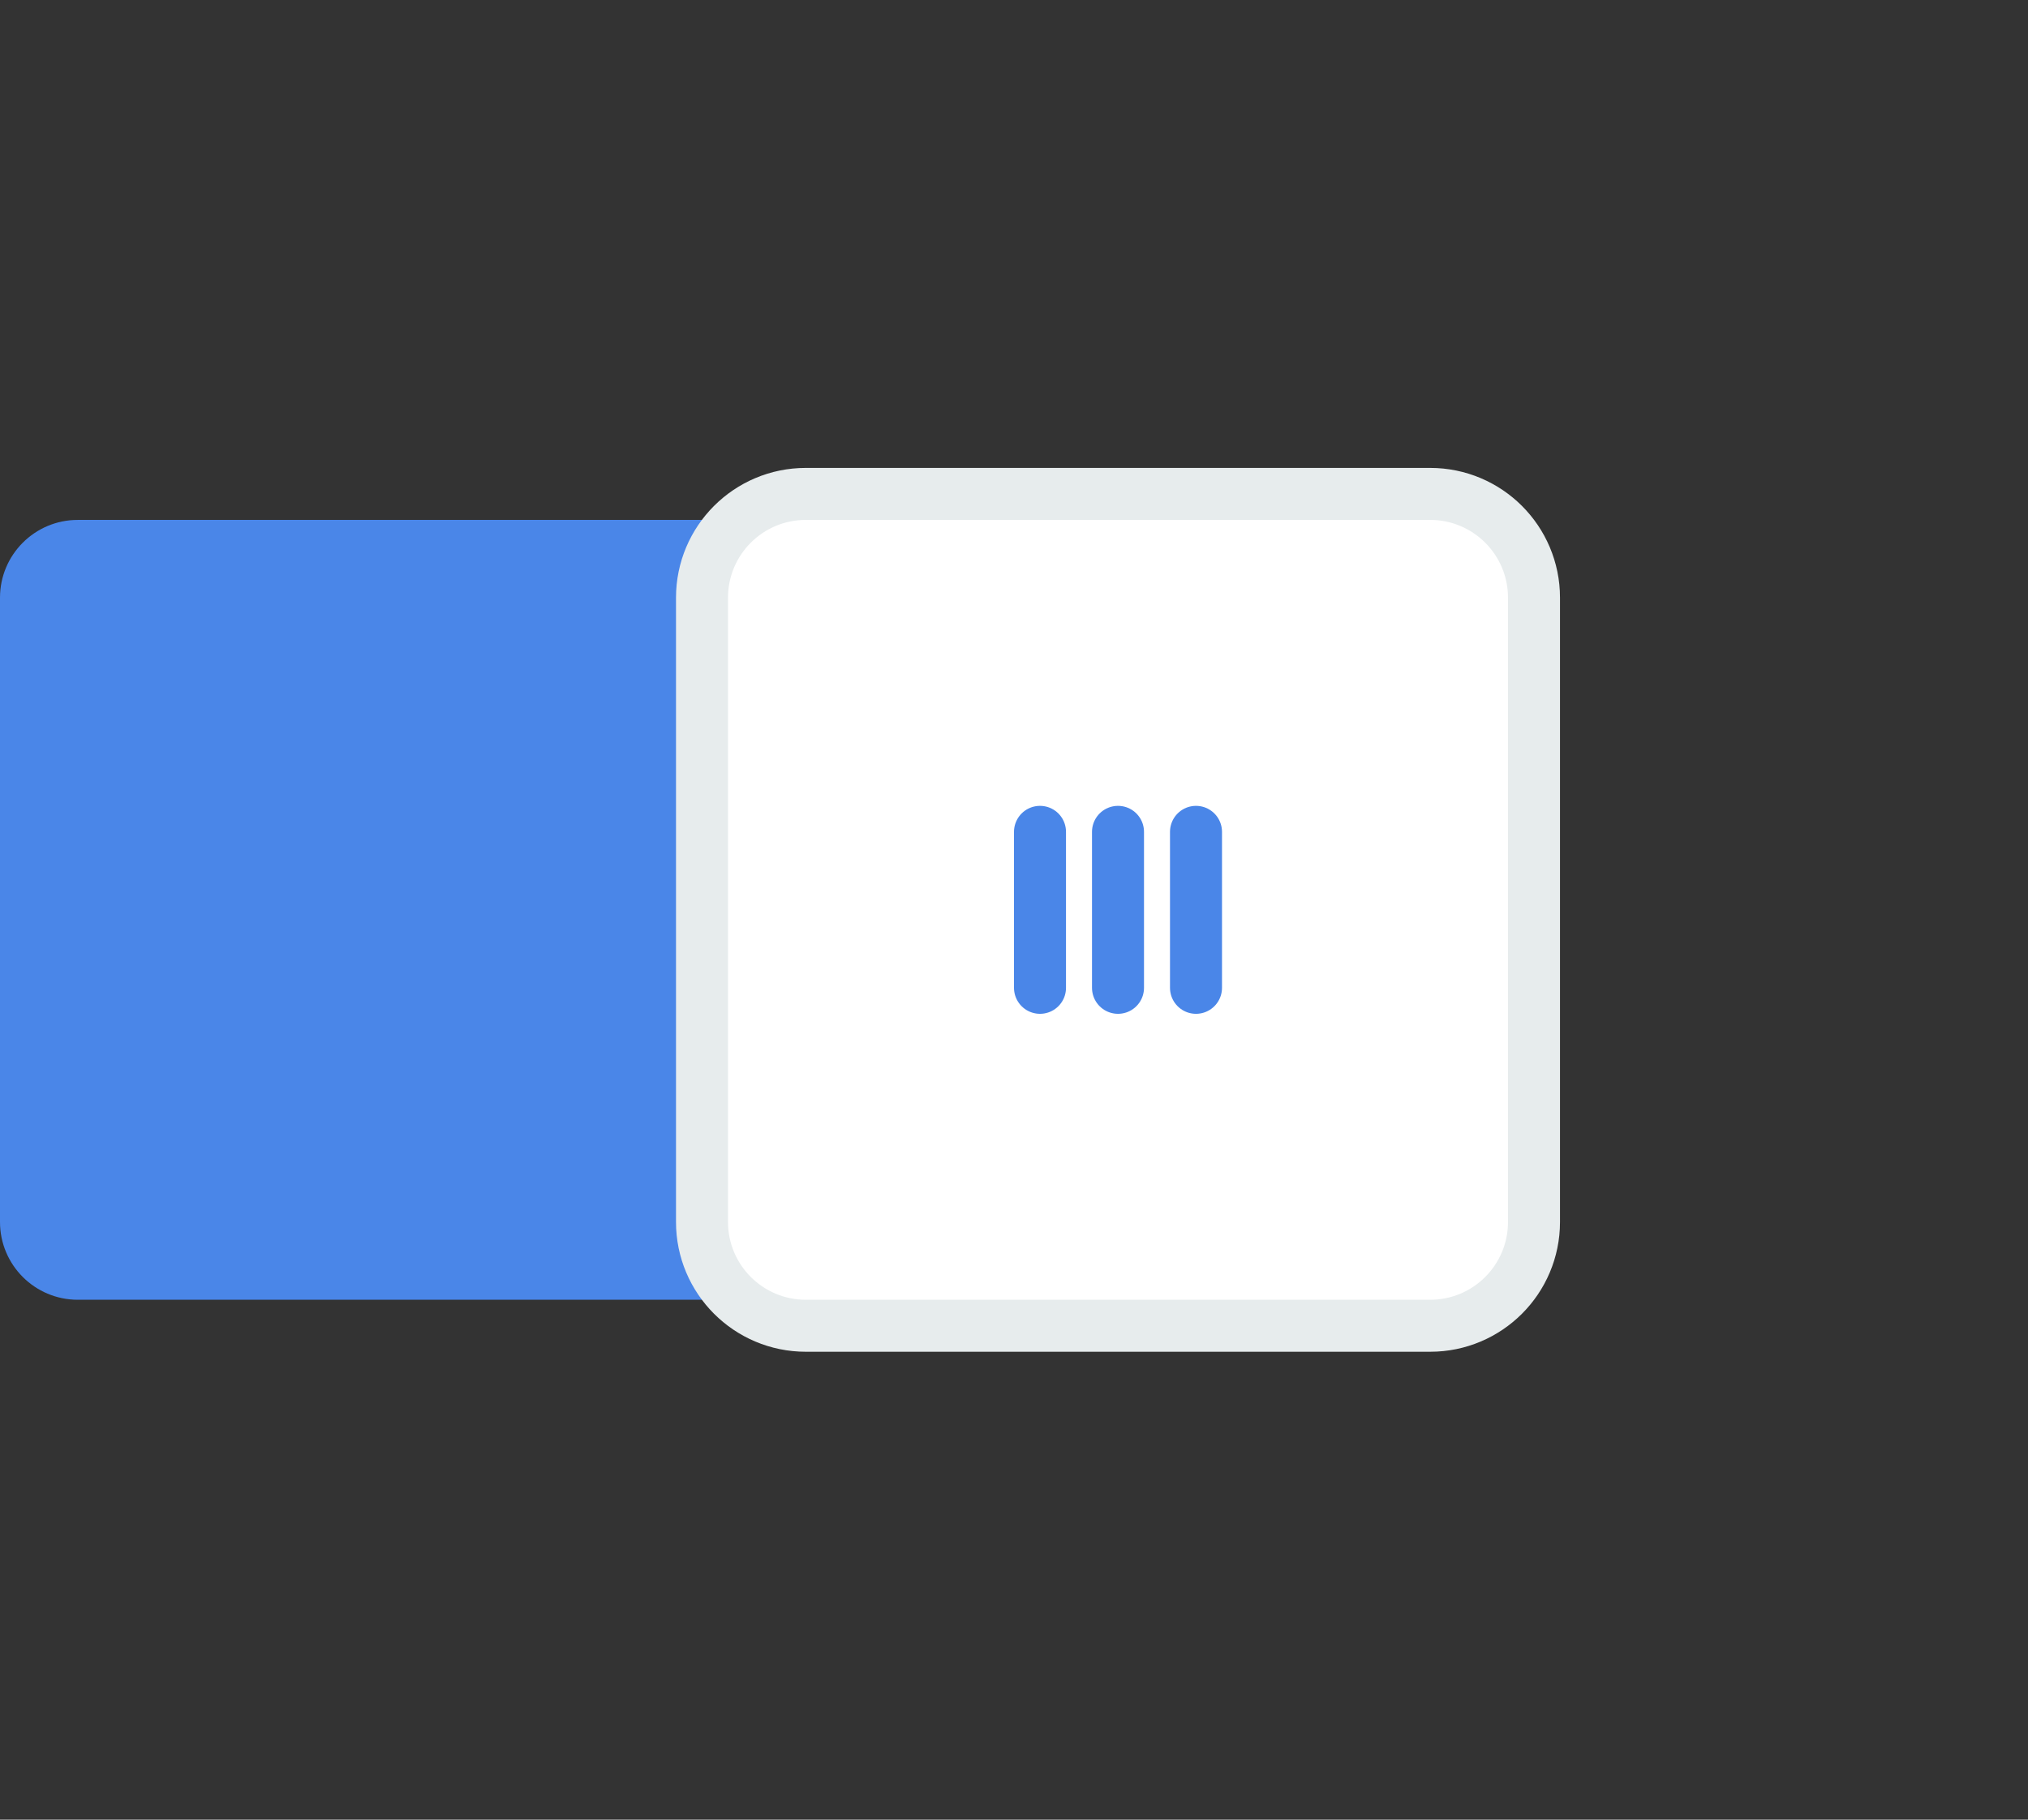 <?xml version="1.0" encoding="UTF-8" standalone="no"?><!-- Generator: Gravit.io --><svg xmlns="http://www.w3.org/2000/svg" xmlns:xlink="http://www.w3.org/1999/xlink" style="isolation:isolate" viewBox="267.312 302.48 78 70" width="78pt" height="70pt"><rect x="267.312" y="302.48" width="78" height="70" fill="#333333" stroke="none"/><defs><clipPath id="_clipPath_gL8MRVdjolZcmlKpwIllbFME2n6tmWCZ"><rect x="267.312" y="302.48" width="78" height="70"/></clipPath></defs><g clip-path="url(#_clipPath_gL8MRVdjolZcmlKpwIllbFME2n6tmWCZ)"><g><path d=" M 270.304 322.48 L 322.32 322.48 C 323.972 322.48 325.312 323.82 325.312 325.472 L 325.312 349.488 C 325.312 351.14 323.972 352.48 322.32 352.48 L 270.304 352.48 C 268.652 352.48 267.312 351.14 267.312 349.488 L 267.312 325.472 C 267.312 323.82 268.652 322.48 270.304 322.48 Z " fill="rgb(74,134,232)"/><mask id="_mask_DylIulT8ItW6ViVUIfFVCOdHtQJblf9k" x="-200%" y="-200%" width="400%" height="400%"><rect x="-200%" y="-200%" width="400%" height="400%" style="fill:white;"/><path d=" M 298.304 322.48 L 322.32 322.48 C 323.972 322.48 325.312 323.82 325.312 325.472 L 325.312 349.488 C 325.312 351.14 323.972 352.48 322.32 352.48 L 298.304 352.48 C 296.652 352.48 295.312 351.14 295.312 349.488 L 295.312 325.472 C 295.312 323.82 296.652 322.48 298.304 322.48 Z " fill="black" stroke="none"/></mask><path d=" M 298.304 322.48 L 322.32 322.48 C 323.972 322.48 325.312 323.82 325.312 325.472 L 325.312 349.488 C 325.312 351.14 323.972 352.48 322.32 352.48 L 298.304 352.48 C 296.652 352.48 295.312 351.14 295.312 349.488 L 295.312 325.472 C 295.312 323.82 296.652 322.48 298.304 322.48 Z " fill="rgb(255,255,255)" mask="url(#_mask_DylIulT8ItW6ViVUIfFVCOdHtQJblf9k)" vector-effect="non-scaling-stroke" stroke-width="4" stroke="rgb(231,236,237)" stroke-linejoin="miter" stroke-linecap="butt" stroke-miterlimit="10"/><path d=" M 298.304 322.48 L 322.32 322.48 C 323.972 322.48 325.312 323.82 325.312 325.472 L 325.312 349.488 C 325.312 351.14 323.972 352.48 322.32 352.48 L 298.304 352.48 C 296.652 352.48 295.312 351.14 295.312 349.488 L 295.312 325.472 C 295.312 323.82 296.652 322.48 298.304 322.48 Z " fill="rgb(255,255,255)"/><line x1="313.312" y1="340.48" x2="313.312" y2="334.48" vector-effect="non-scaling-stroke" stroke-width="2" stroke="rgb(74,134,232)" stroke-linejoin="miter" stroke-linecap="round" stroke-miterlimit="10"/><line x1="310.312" y1="340.48" x2="310.312" y2="334.48" vector-effect="non-scaling-stroke" stroke-width="2" stroke="rgb(74,134,232)" stroke-linejoin="miter" stroke-linecap="round" stroke-miterlimit="10"/><line x1="307.312" y1="340.48" x2="307.312" y2="334.48" vector-effect="non-scaling-stroke" stroke-width="2" stroke="rgb(74,134,232)" stroke-linejoin="miter" stroke-linecap="round" stroke-miterlimit="10"/></g></g></svg>